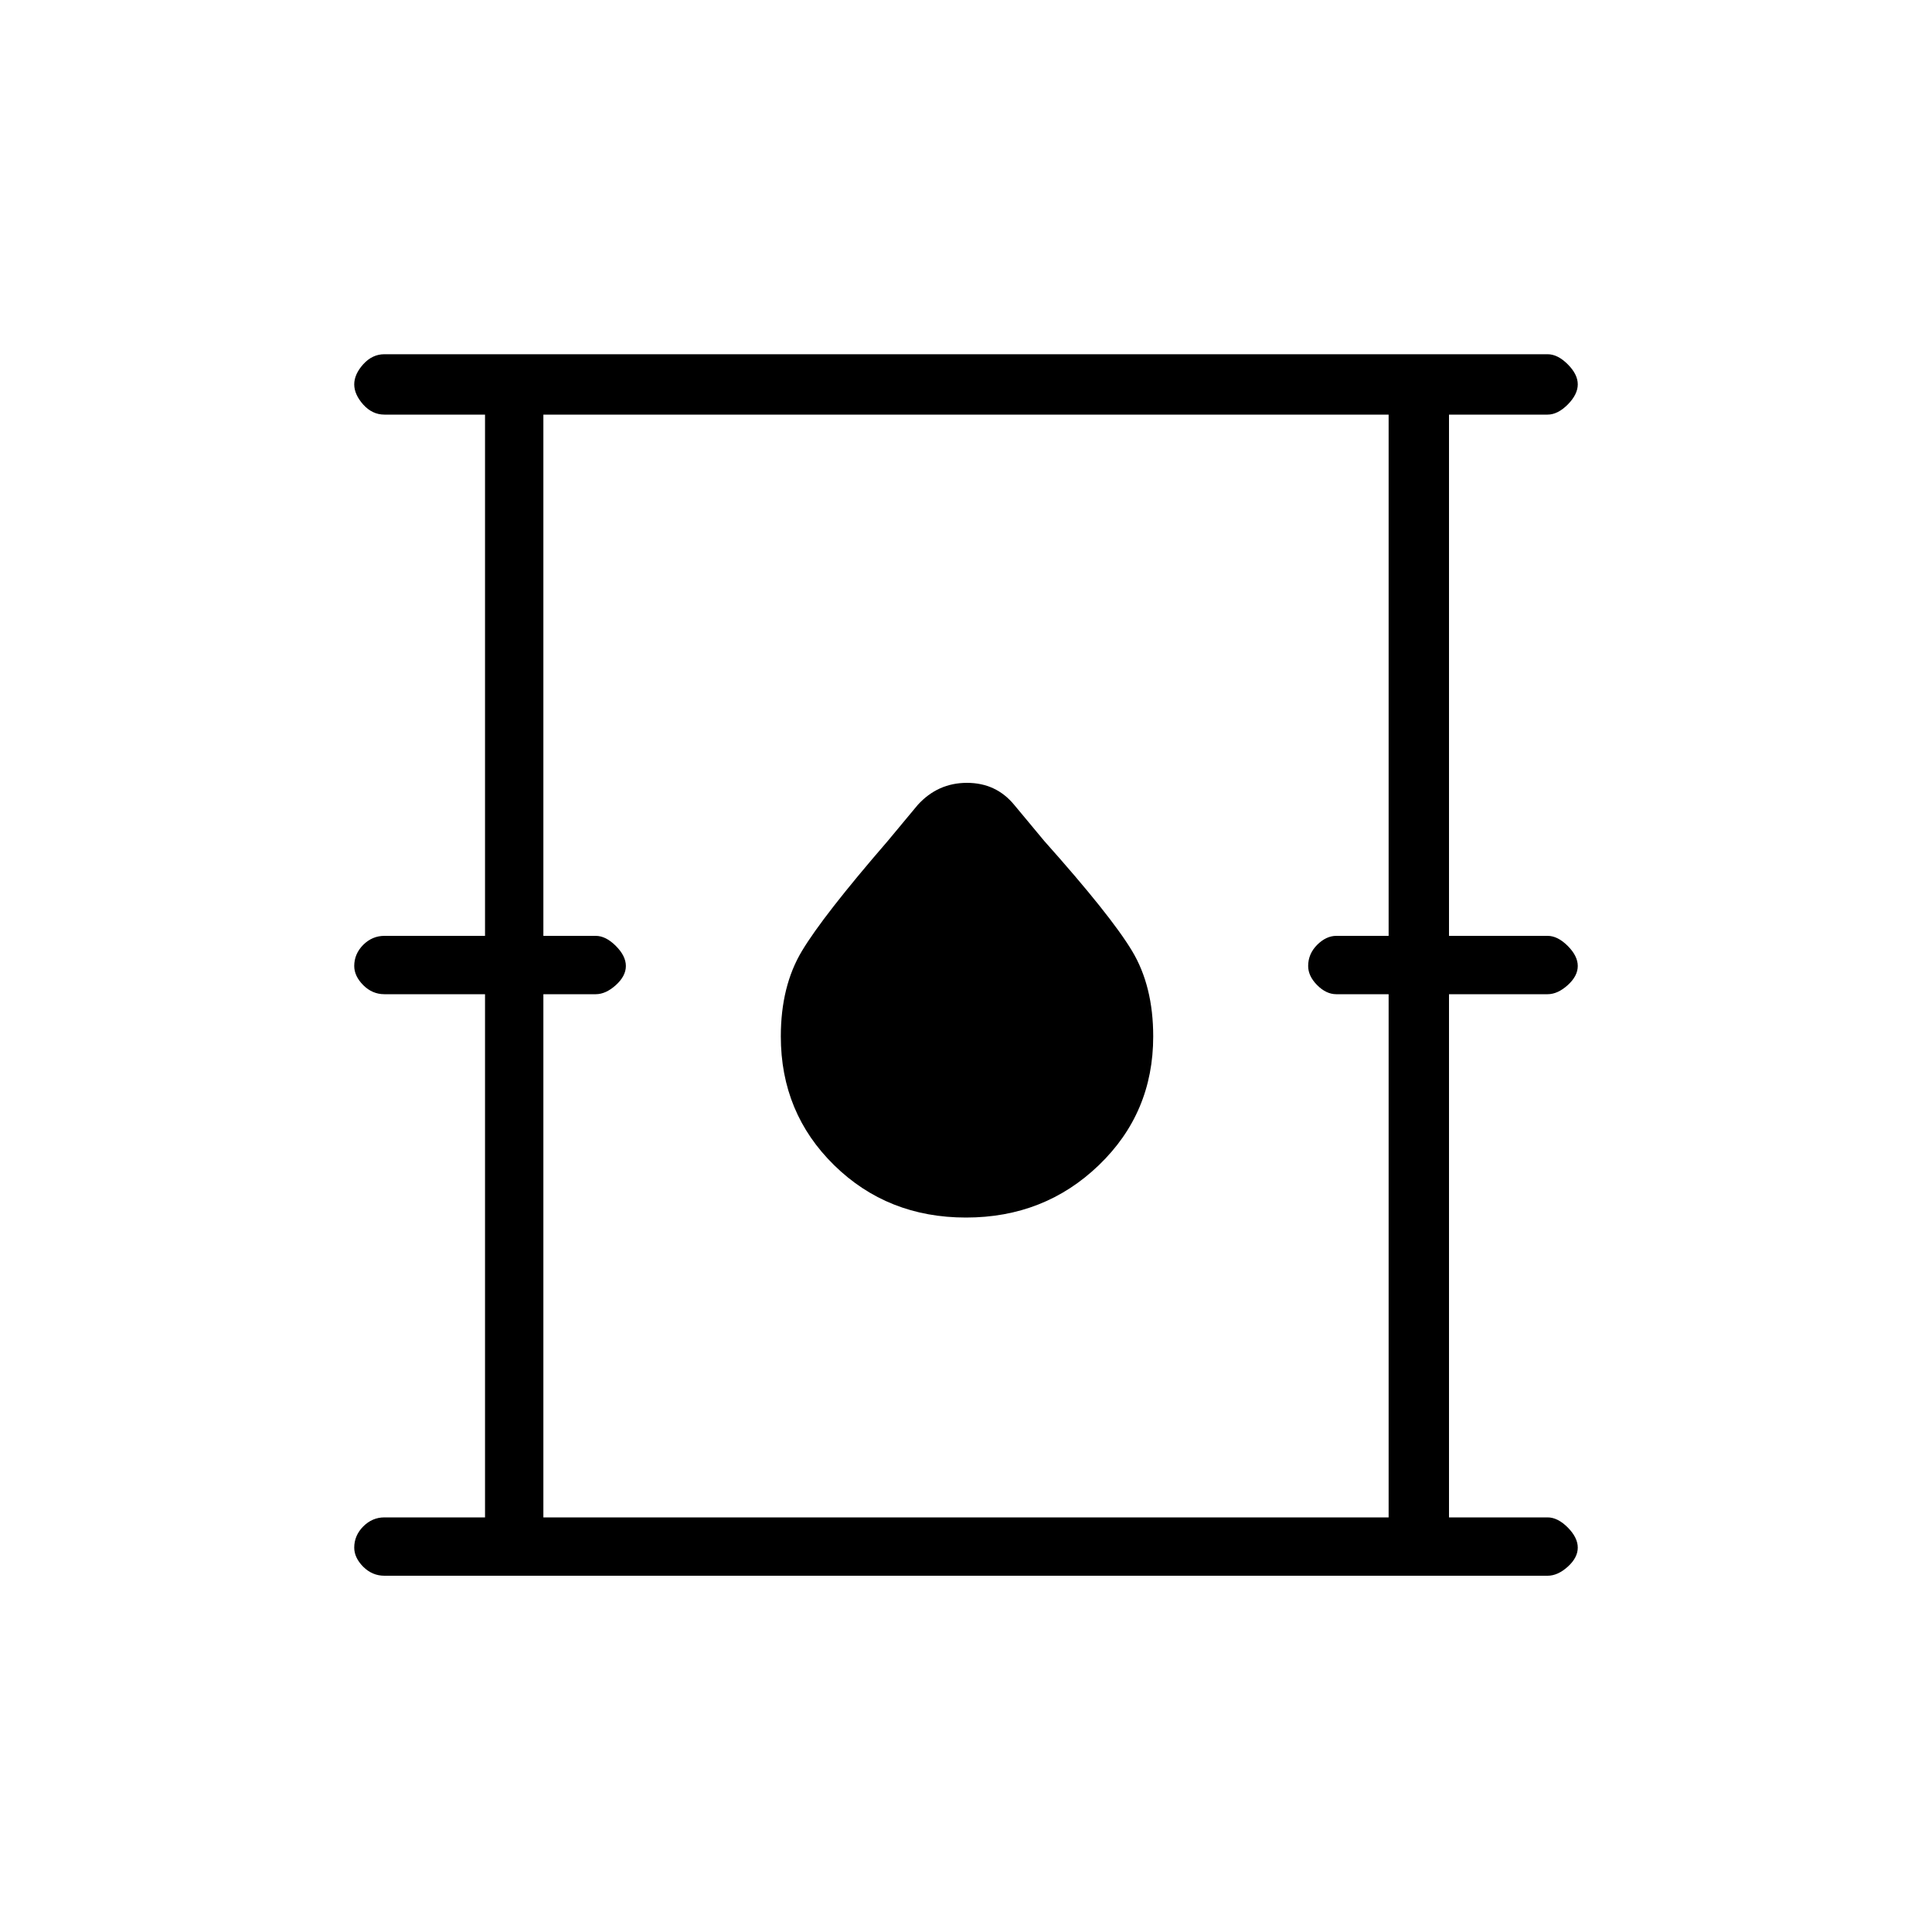 <svg xmlns="http://www.w3.org/2000/svg" height="20" width="20"><path d="M3.979 16.312q-.125 0-.219-.093-.093-.094-.093-.198 0-.125.093-.219.094-.094.219-.094h1.042v-5.416H3.979q-.125 0-.219-.094-.093-.094-.093-.198 0-.125.093-.219.094-.093.219-.093h1.042V4.292H3.979q-.125 0-.219-.104-.093-.105-.093-.209t.093-.208q.094-.104.219-.104h12.042q.104 0 .208.104t.104.208q0 .104-.104.209-.104.104-.208.104H15v5.396h1.021q.104 0 .208.104t.104.208q0 .104-.104.198-.104.094-.208.094H15v5.416h1.021q.104 0 .208.104.104.105.104.209t-.104.198q-.104.093-.208.093Zm1.646-.604h8.75v-5.416h-.542q-.104 0-.198-.094-.093-.094-.093-.198 0-.125.093-.219.094-.093.198-.093h.542V4.292h-8.75v5.396h.542q.104 0 .208.104t.104.208q0 .104-.104.198-.104.094-.208.094h-.542ZM10 12.604q.812 0 1.375-.542.563-.541.563-1.333 0-.521-.219-.885-.219-.365-.907-1.136l-.312-.375q-.188-.229-.49-.229t-.51.229l-.312.375q-.667.771-.886 1.136-.219.364-.219.885 0 .792.552 1.333.553.542 1.365.542Zm-4.375 3.104V4.292v11.416Z"/></svg>